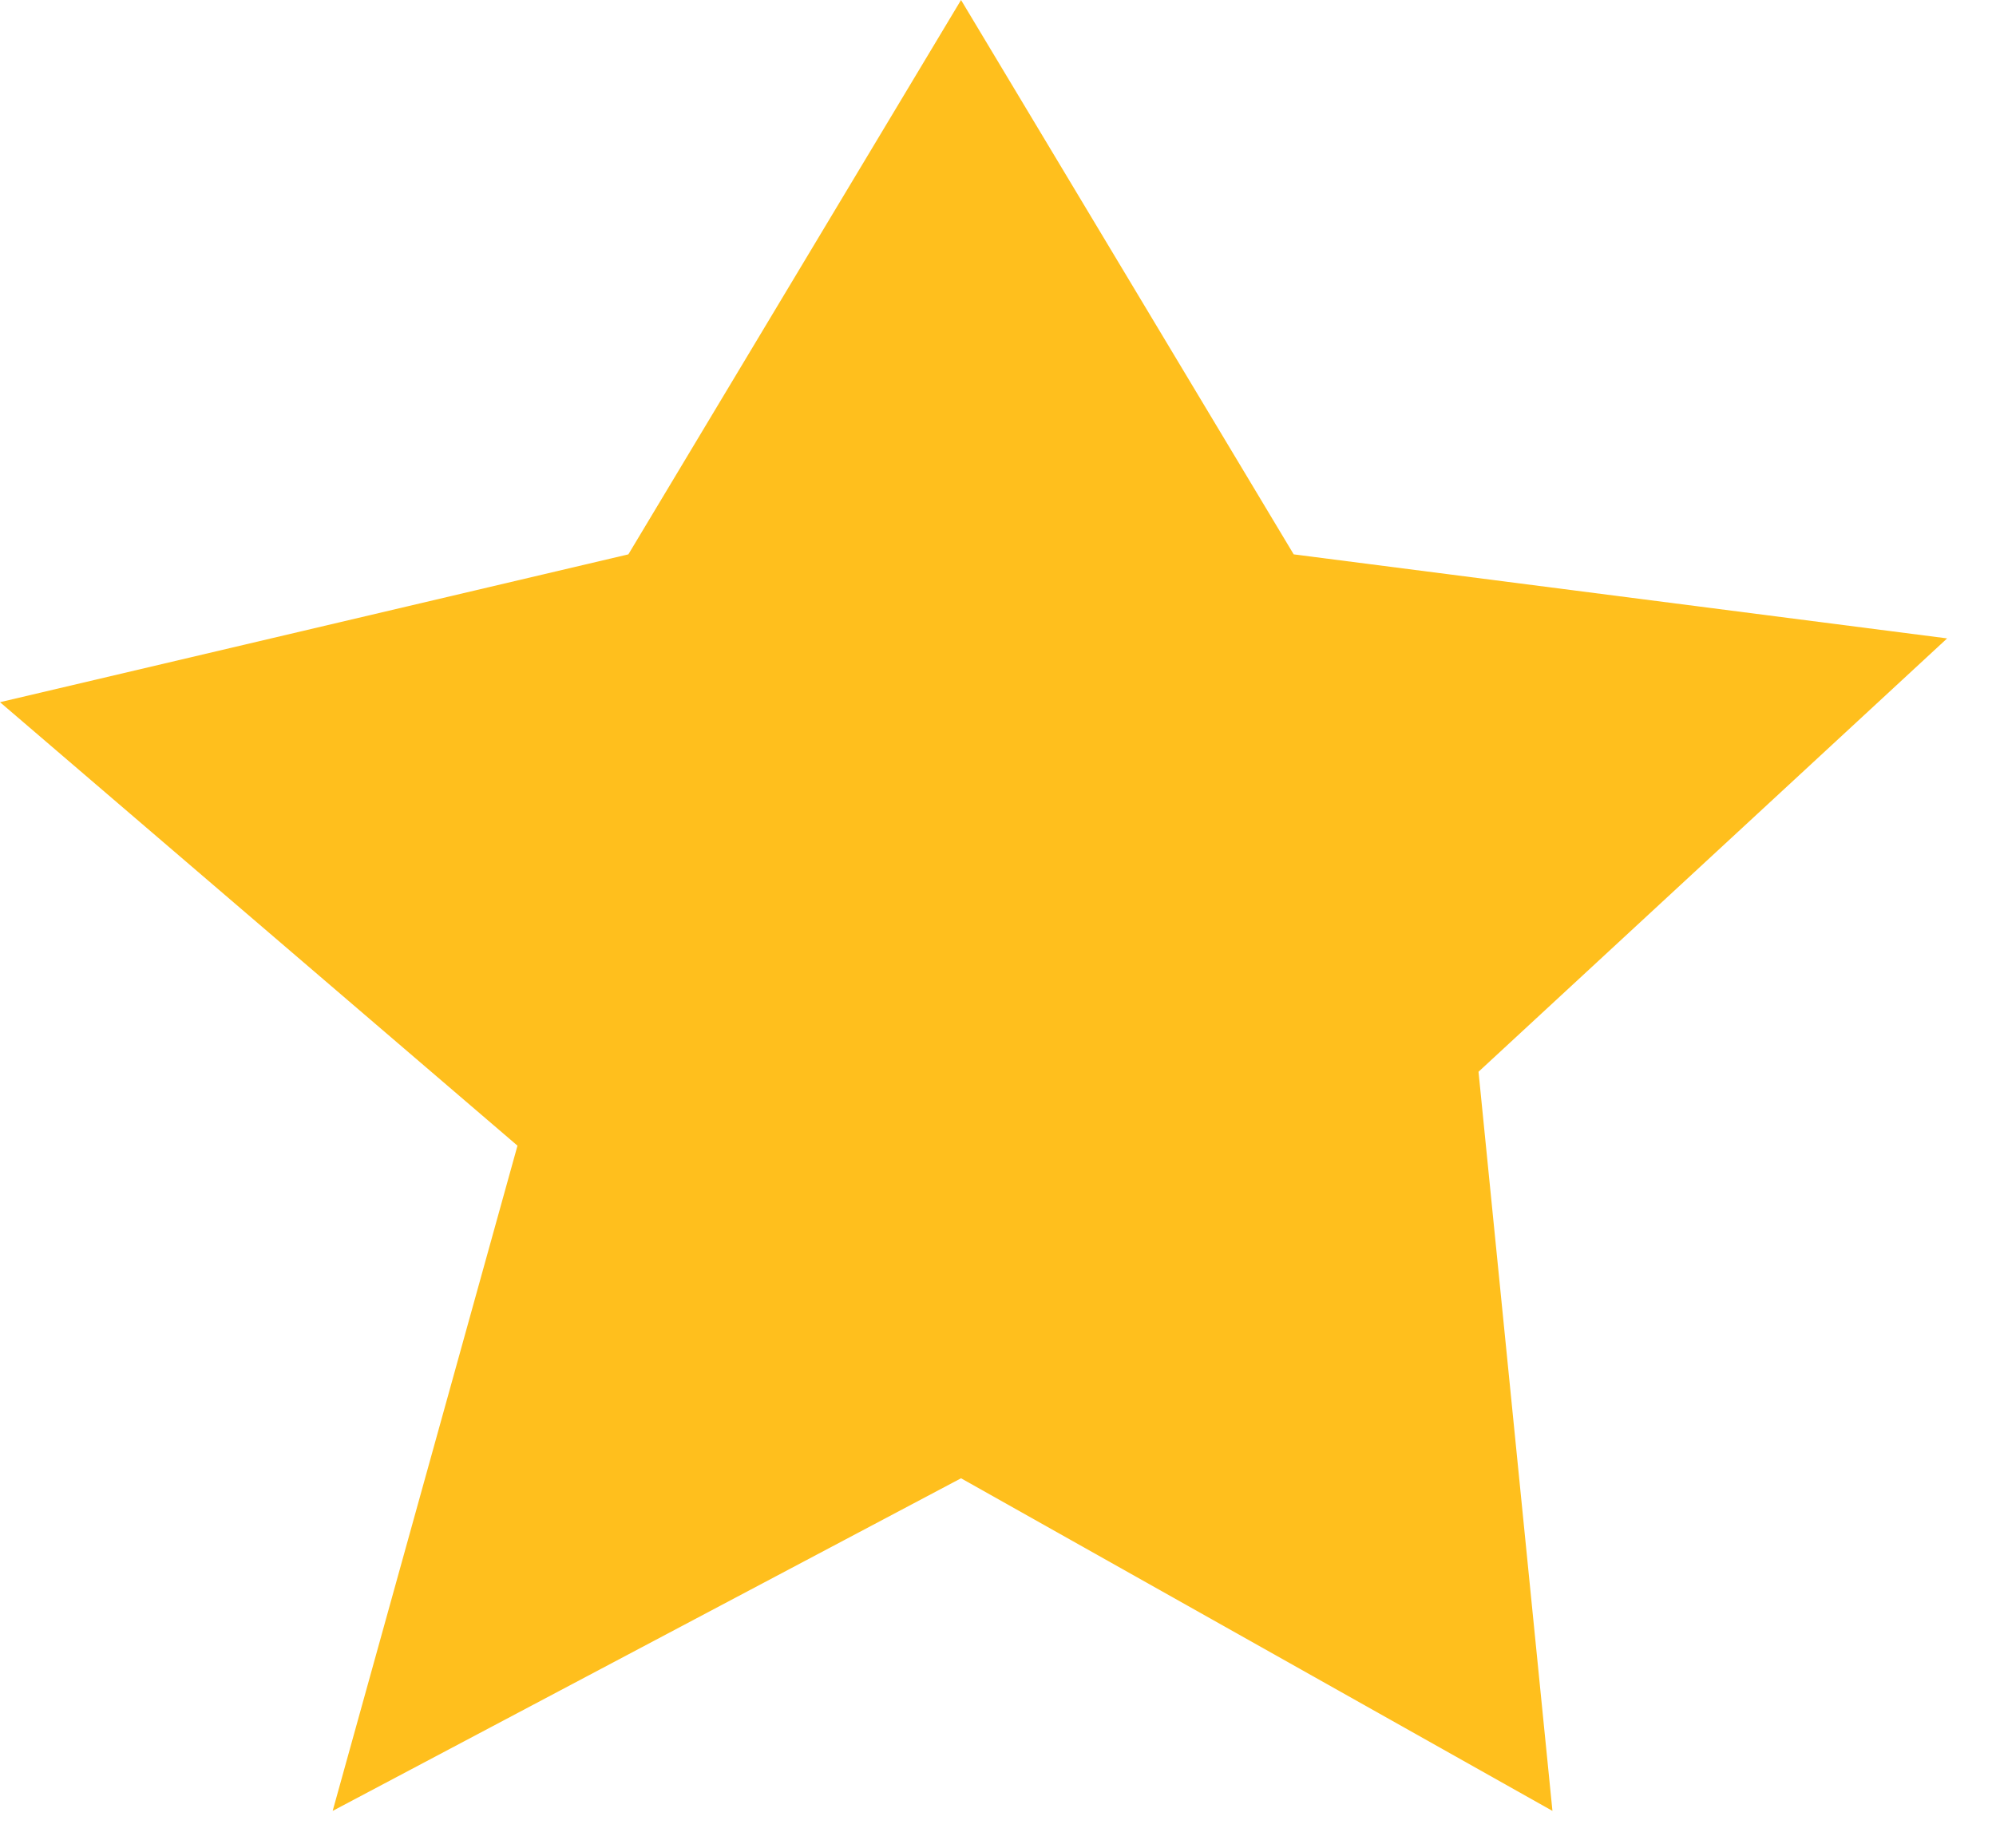 <svg width="27" height="25" viewBox="0 0 27 25" fill="none" xmlns="http://www.w3.org/2000/svg">
<path id="Star 3" d="M13 0L17.5 7.5L26.339 8.637L20 14.5L21 24.5L13 20L4.5 24.5L7 15.5L0 9.5L8.5 7.5L13 0Z" fill="#FFBF1D"/>
</svg>
